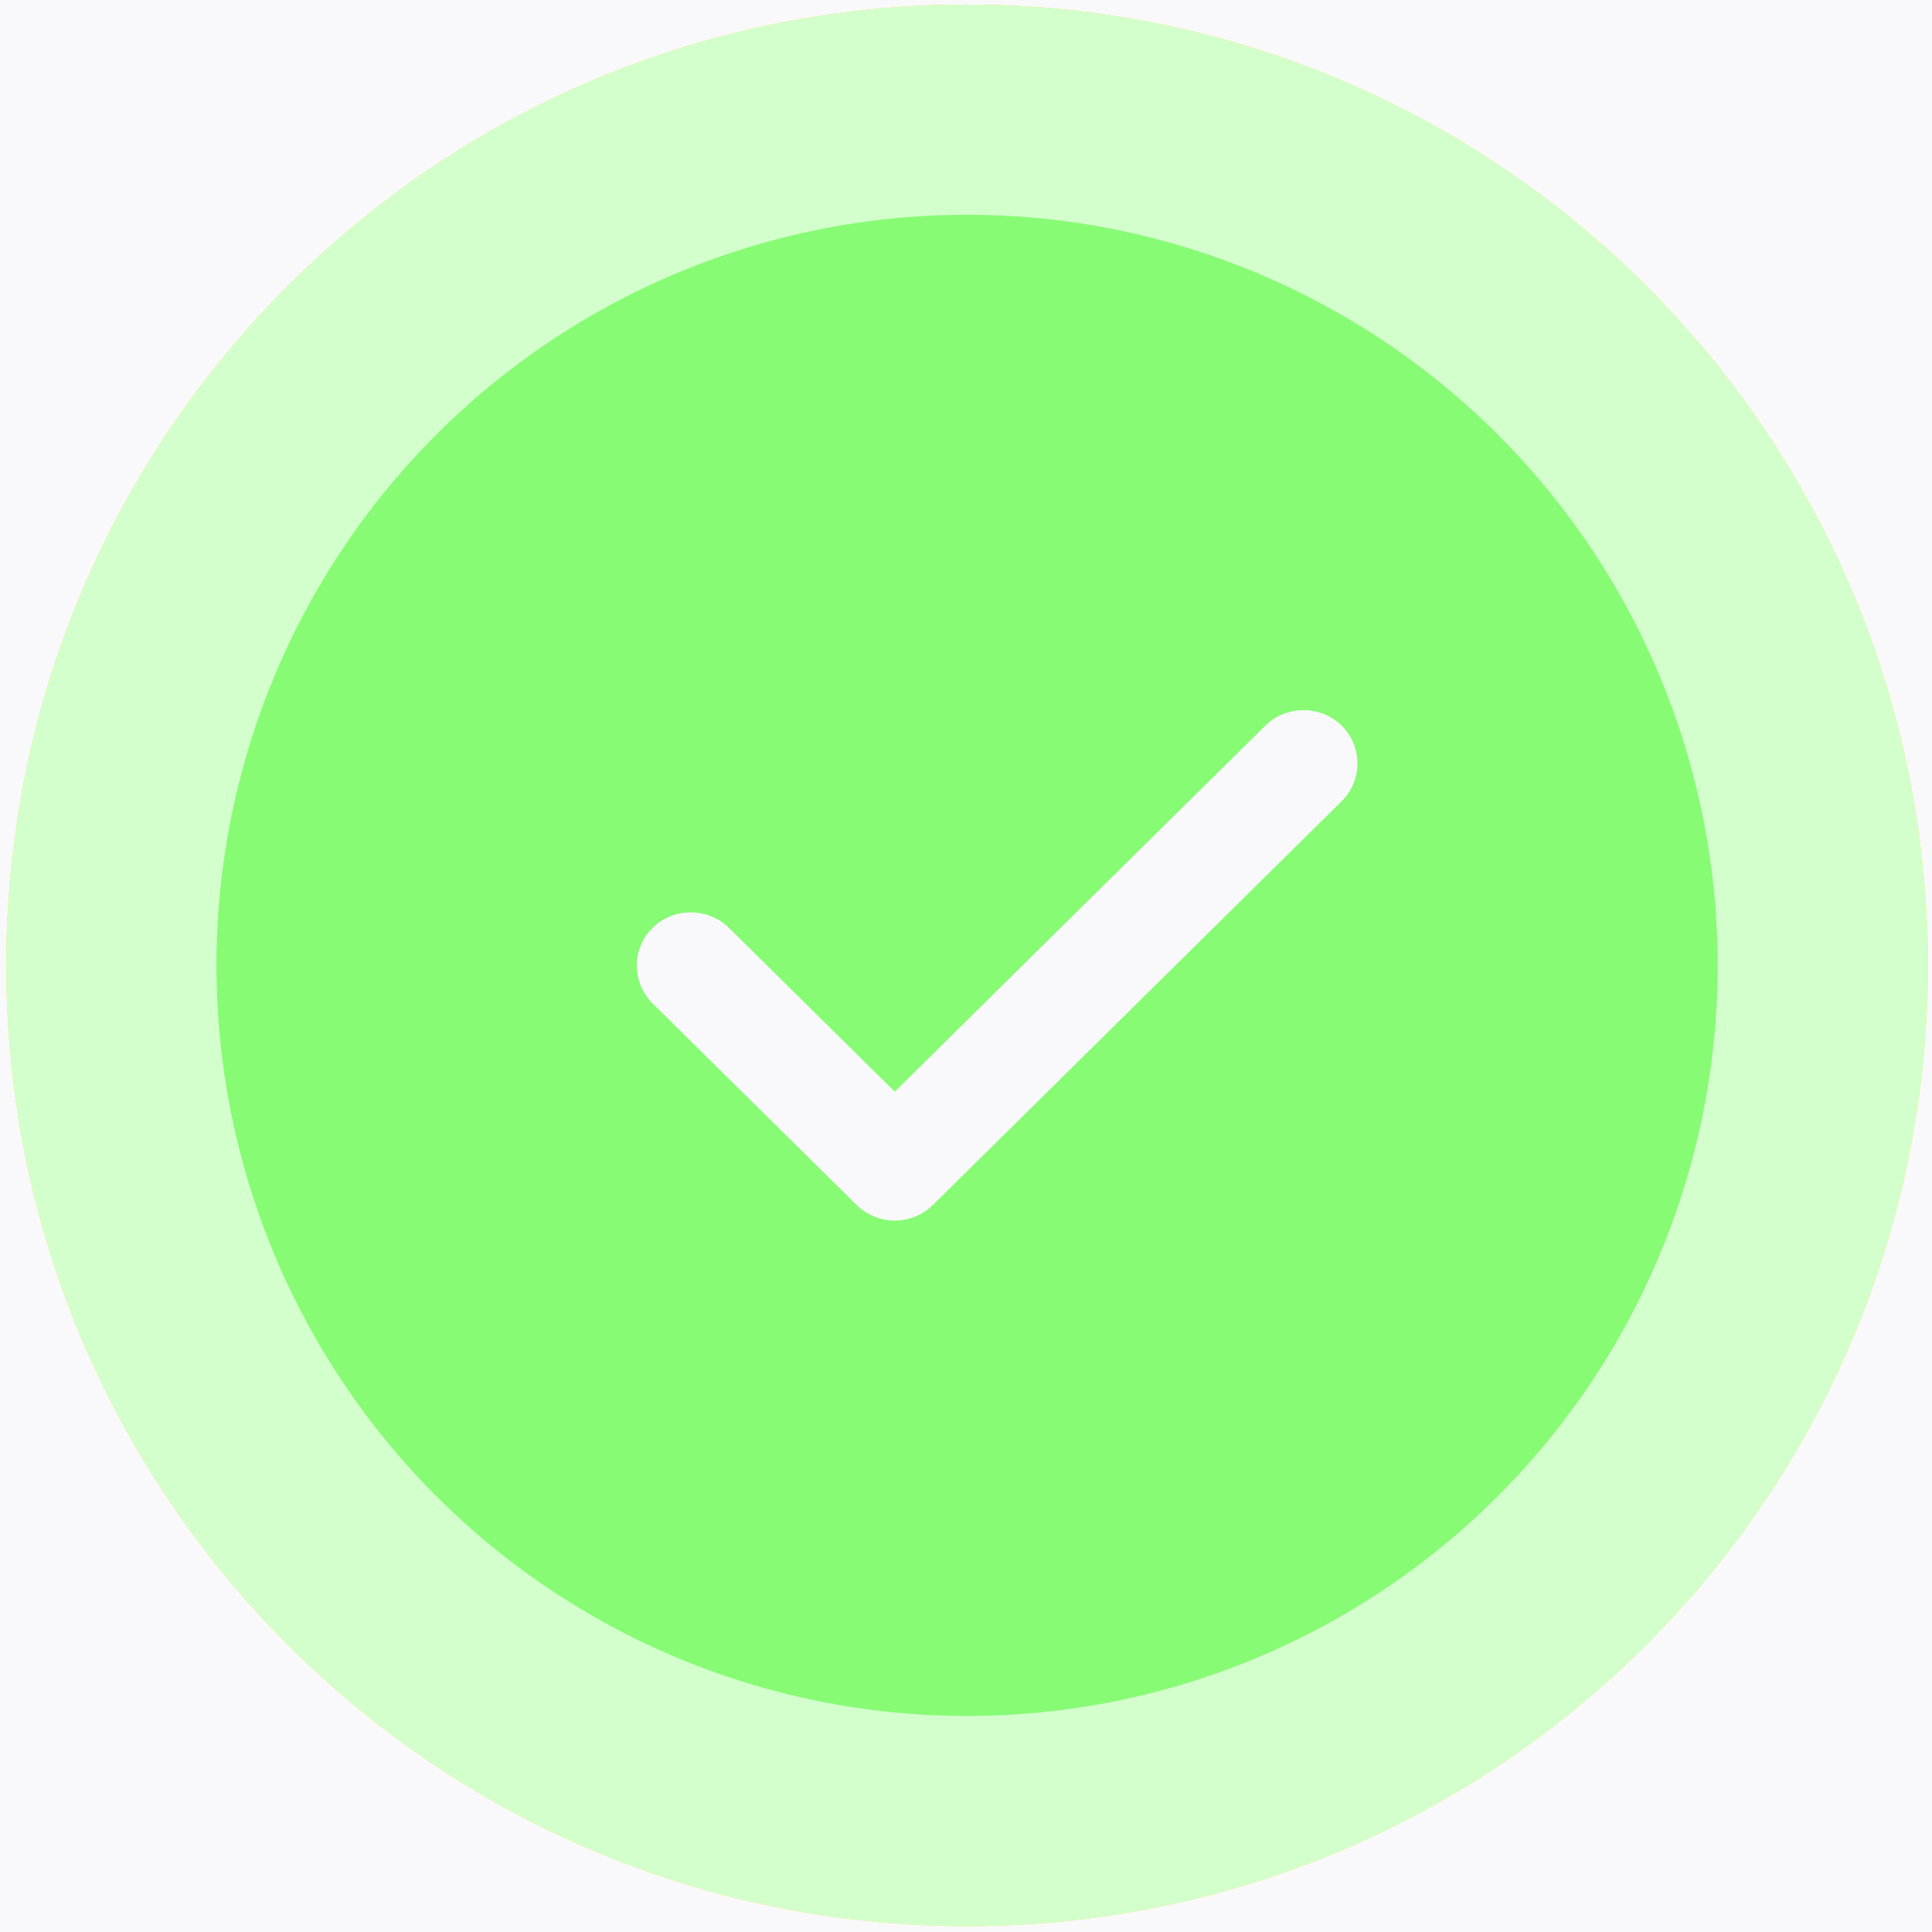<svg width="179" height="179" viewBox="0 0 179 179" fill="none" xmlns="http://www.w3.org/2000/svg">
<rect width="179" height="179" fill="#F5F5F5"/>
<g clip-path="url(#clip0_0_1)">
<rect width="1512" height="982" transform="translate(-662 -375)" fill="white"/>
<rect x="-505" y="-103" width="1191" height="536" rx="13" fill="#EFF1F7"/>
<rect x="76" y="-76" width="550" height="253" rx="14" fill="white"/>
<path opacity="0.5" d="M149.41 35.622C148.294 35.622 147.328 35.352 146.512 34.812C145.708 34.26 145.09 33.498 144.658 32.526C144.226 31.542 144.01 30.402 144.01 29.106C144.01 27.81 144.226 26.676 144.658 25.704C145.09 24.72 145.708 23.958 146.512 23.418C147.328 22.866 148.294 22.59 149.41 22.59C150.526 22.59 151.486 22.866 152.29 23.418C153.094 23.958 153.712 24.72 154.144 25.704C154.576 26.676 154.792 27.81 154.792 29.106C154.792 30.402 154.576 31.542 154.144 32.526C153.712 33.498 153.094 34.26 152.29 34.812C151.486 35.352 150.526 35.622 149.41 35.622ZM149.41 34.29C150.142 34.29 150.796 34.086 151.372 33.678C151.96 33.258 152.416 32.664 152.74 31.896C153.076 31.116 153.244 30.186 153.244 29.106C153.244 28.026 153.076 27.102 152.74 26.334C152.416 25.566 151.96 24.978 151.372 24.57C150.796 24.15 150.142 23.94 149.41 23.94C148.666 23.94 148.006 24.15 147.43 24.57C146.854 24.978 146.398 25.566 146.062 26.334C145.726 27.102 145.558 28.026 145.558 29.106C145.558 30.186 145.726 31.116 146.062 31.896C146.398 32.664 146.854 33.258 147.43 33.678C148.006 34.086 148.666 34.29 149.41 34.29ZM158.219 35.406V24.498L156.185 24.948V23.904L158.723 22.806H159.749V35.406H158.219ZM162.21 35.406V34.344C163.062 33.672 163.866 32.994 164.622 32.31C165.39 31.614 166.068 30.93 166.656 30.258C167.256 29.586 167.724 28.926 168.06 28.278C168.408 27.63 168.582 27.006 168.582 26.406C168.582 25.962 168.504 25.548 168.348 25.164C168.204 24.78 167.964 24.474 167.628 24.246C167.292 24.006 166.836 23.886 166.26 23.886C165.708 23.886 165.246 24.012 164.874 24.264C164.502 24.504 164.22 24.828 164.028 25.236C163.848 25.644 163.758 26.082 163.758 26.55H162.3C162.3 25.722 162.474 25.014 162.822 24.426C163.17 23.826 163.644 23.37 164.244 23.058C164.844 22.746 165.522 22.59 166.278 22.59C167.394 22.59 168.306 22.908 169.014 23.544C169.734 24.168 170.094 25.104 170.094 26.352C170.094 27.096 169.908 27.834 169.536 28.566C169.164 29.286 168.69 29.988 168.114 30.672C167.538 31.344 166.92 31.974 166.26 32.562C165.612 33.15 165.006 33.678 164.442 34.146H170.526V35.406H162.21ZM176.633 35.622C175.829 35.622 175.103 35.478 174.455 35.19C173.807 34.89 173.285 34.446 172.889 33.858C172.505 33.27 172.301 32.538 172.277 31.662H173.807C173.819 32.382 174.071 33.006 174.563 33.534C175.055 34.05 175.745 34.308 176.633 34.308C177.521 34.308 178.187 34.062 178.631 33.57C179.087 33.078 179.315 32.484 179.315 31.788C179.315 31.2 179.171 30.72 178.883 30.348C178.607 29.976 178.229 29.7 177.749 29.52C177.281 29.34 176.765 29.25 176.201 29.25H175.265V27.972H176.201C177.017 27.972 177.653 27.786 178.109 27.414C178.577 27.042 178.811 26.52 178.811 25.848C178.811 25.284 178.625 24.822 178.253 24.462C177.893 24.09 177.353 23.904 176.633 23.904C175.937 23.904 175.379 24.114 174.959 24.534C174.539 24.942 174.305 25.458 174.257 26.082H172.727C172.763 25.398 172.943 24.792 173.267 24.264C173.603 23.736 174.059 23.328 174.635 23.04C175.211 22.74 175.877 22.59 176.633 22.59C177.449 22.59 178.127 22.734 178.667 23.022C179.219 23.31 179.633 23.694 179.909 24.174C180.197 24.654 180.341 25.182 180.341 25.758C180.341 26.394 180.167 26.976 179.819 27.504C179.471 28.02 178.949 28.368 178.253 28.548C178.997 28.704 179.615 29.058 180.107 29.61C180.599 30.162 180.845 30.888 180.845 31.788C180.845 32.484 180.683 33.126 180.359 33.714C180.047 34.29 179.579 34.752 178.955 35.1C178.331 35.448 177.557 35.622 176.633 35.622ZM188.997 35.406V32.706H182.607V31.536L188.727 22.806H190.491V31.374H192.363V32.706H190.491V35.406H188.997ZM184.281 31.374H189.069V24.48L184.281 31.374ZM198.473 35.622C197.609 35.622 196.859 35.466 196.223 35.154C195.587 34.842 195.077 34.416 194.693 33.876C194.321 33.324 194.093 32.7 194.009 32.004H195.485C195.629 32.7 195.965 33.264 196.493 33.696C197.021 34.116 197.687 34.326 198.491 34.326C199.091 34.326 199.607 34.188 200.039 33.912C200.471 33.624 200.801 33.24 201.029 32.76C201.269 32.28 201.389 31.746 201.389 31.158C201.389 30.222 201.125 29.466 200.597 28.89C200.069 28.314 199.385 28.026 198.545 28.026C197.849 28.026 197.255 28.182 196.763 28.494C196.271 28.806 195.911 29.214 195.683 29.718H194.243L195.323 22.806H201.929V24.12H196.493L195.755 27.954C196.043 27.606 196.439 27.318 196.943 27.09C197.459 26.862 198.047 26.748 198.707 26.748C199.535 26.748 200.255 26.94 200.867 27.324C201.491 27.708 201.977 28.23 202.325 28.89C202.673 29.55 202.847 30.3 202.847 31.14C202.847 31.944 202.673 32.688 202.325 33.372C201.989 34.056 201.491 34.602 200.831 35.01C200.183 35.418 199.397 35.622 198.473 35.622ZM209.747 35.622C208.835 35.622 208.067 35.454 207.443 35.118C206.819 34.77 206.315 34.308 205.931 33.732C205.559 33.156 205.283 32.514 205.103 31.806C204.935 31.086 204.851 30.354 204.851 29.61C204.851 28.218 205.043 27 205.427 25.956C205.811 24.9 206.363 24.078 207.083 23.49C207.815 22.89 208.697 22.59 209.729 22.59C210.521 22.59 211.199 22.746 211.763 23.058C212.327 23.37 212.771 23.79 213.095 24.318C213.431 24.834 213.641 25.41 213.725 26.046H212.321C212.189 25.362 211.895 24.834 211.439 24.462C210.983 24.09 210.407 23.904 209.711 23.904C208.763 23.904 207.965 24.354 207.317 25.254C206.681 26.142 206.339 27.534 206.291 29.43C206.579 28.866 207.035 28.38 207.659 27.972C208.295 27.552 209.057 27.342 209.945 27.342C210.665 27.342 211.337 27.51 211.961 27.846C212.597 28.182 213.113 28.656 213.509 29.268C213.905 29.868 214.103 30.576 214.103 31.392C214.103 32.1 213.929 32.778 213.581 33.426C213.233 34.074 212.729 34.602 212.069 35.01C211.421 35.418 210.647 35.622 209.747 35.622ZM209.639 34.29C210.203 34.29 210.707 34.17 211.151 33.93C211.595 33.69 211.943 33.36 212.195 32.94C212.447 32.508 212.573 32.016 212.573 31.464C212.573 30.612 212.291 29.934 211.727 29.43C211.175 28.914 210.479 28.656 209.639 28.656C209.075 28.656 208.571 28.788 208.127 29.052C207.683 29.304 207.329 29.646 207.065 30.078C206.813 30.51 206.687 30.978 206.687 31.482C206.687 32.022 206.813 32.508 207.065 32.94C207.329 33.36 207.683 33.69 208.127 33.93C208.571 34.17 209.075 34.29 209.639 34.29Z" fill="#1E1E1E"/>
<rect x="127.499" y="4.499" width="428.003" height="44.003" rx="6.429" stroke="#9E9E9E" stroke-width="0.997"/>
<rect opacity="0.2" x="-699" y="-386" width="1579" height="995" fill="black"/>
<rect x="-47" y="-26" width="274" height="274" rx="44.508" fill="#F9F9FB"/>
<path d="M178.614 89.441C178.614 138.603 138.761 178.456 89.599 178.456C40.438 178.456 0.584 138.603 0.584 89.441C0.584 40.279 40.438 0.426 89.599 0.426C138.761 0.426 178.614 40.279 178.614 89.441Z" fill="#FBE574"/>
<path d="M178.614 89.441C178.614 138.603 138.761 178.456 89.599 178.456C40.438 178.456 0.584 138.603 0.584 89.441C0.584 40.279 40.438 0.426 89.599 0.426C138.761 0.426 178.614 40.279 178.614 89.441Z" fill="#FBE574"/>
<path d="M178.614 89.441C178.614 138.603 138.761 178.456 89.599 178.456C40.438 178.456 0.584 138.603 0.584 89.441C0.584 40.279 40.438 0.426 89.599 0.426C138.761 0.426 178.614 40.279 178.614 89.441Z" fill="#D3FFCC"/>
<circle cx="89.598" cy="89.442" r="69.543" fill="#87FB74"/>
<path d="M82.898 113.086C81.562 113.086 80.293 112.558 79.358 111.635L60.455 92.963C58.518 91.05 58.518 87.883 60.455 85.969C62.392 84.056 65.598 84.056 67.535 85.969L82.898 101.144L117.23 67.232C119.167 65.319 122.374 65.319 124.311 67.232C126.248 69.145 126.248 72.312 124.311 74.225L86.438 111.635C85.503 112.558 84.234 113.086 82.898 113.086Z" fill="#F9F9FB"/>
</g>
<defs>
<clipPath id="clip0_0_1">
<rect width="1512" height="982" fill="white" transform="translate(-662 -375)"/>
</clipPath>
</defs>
</svg>
